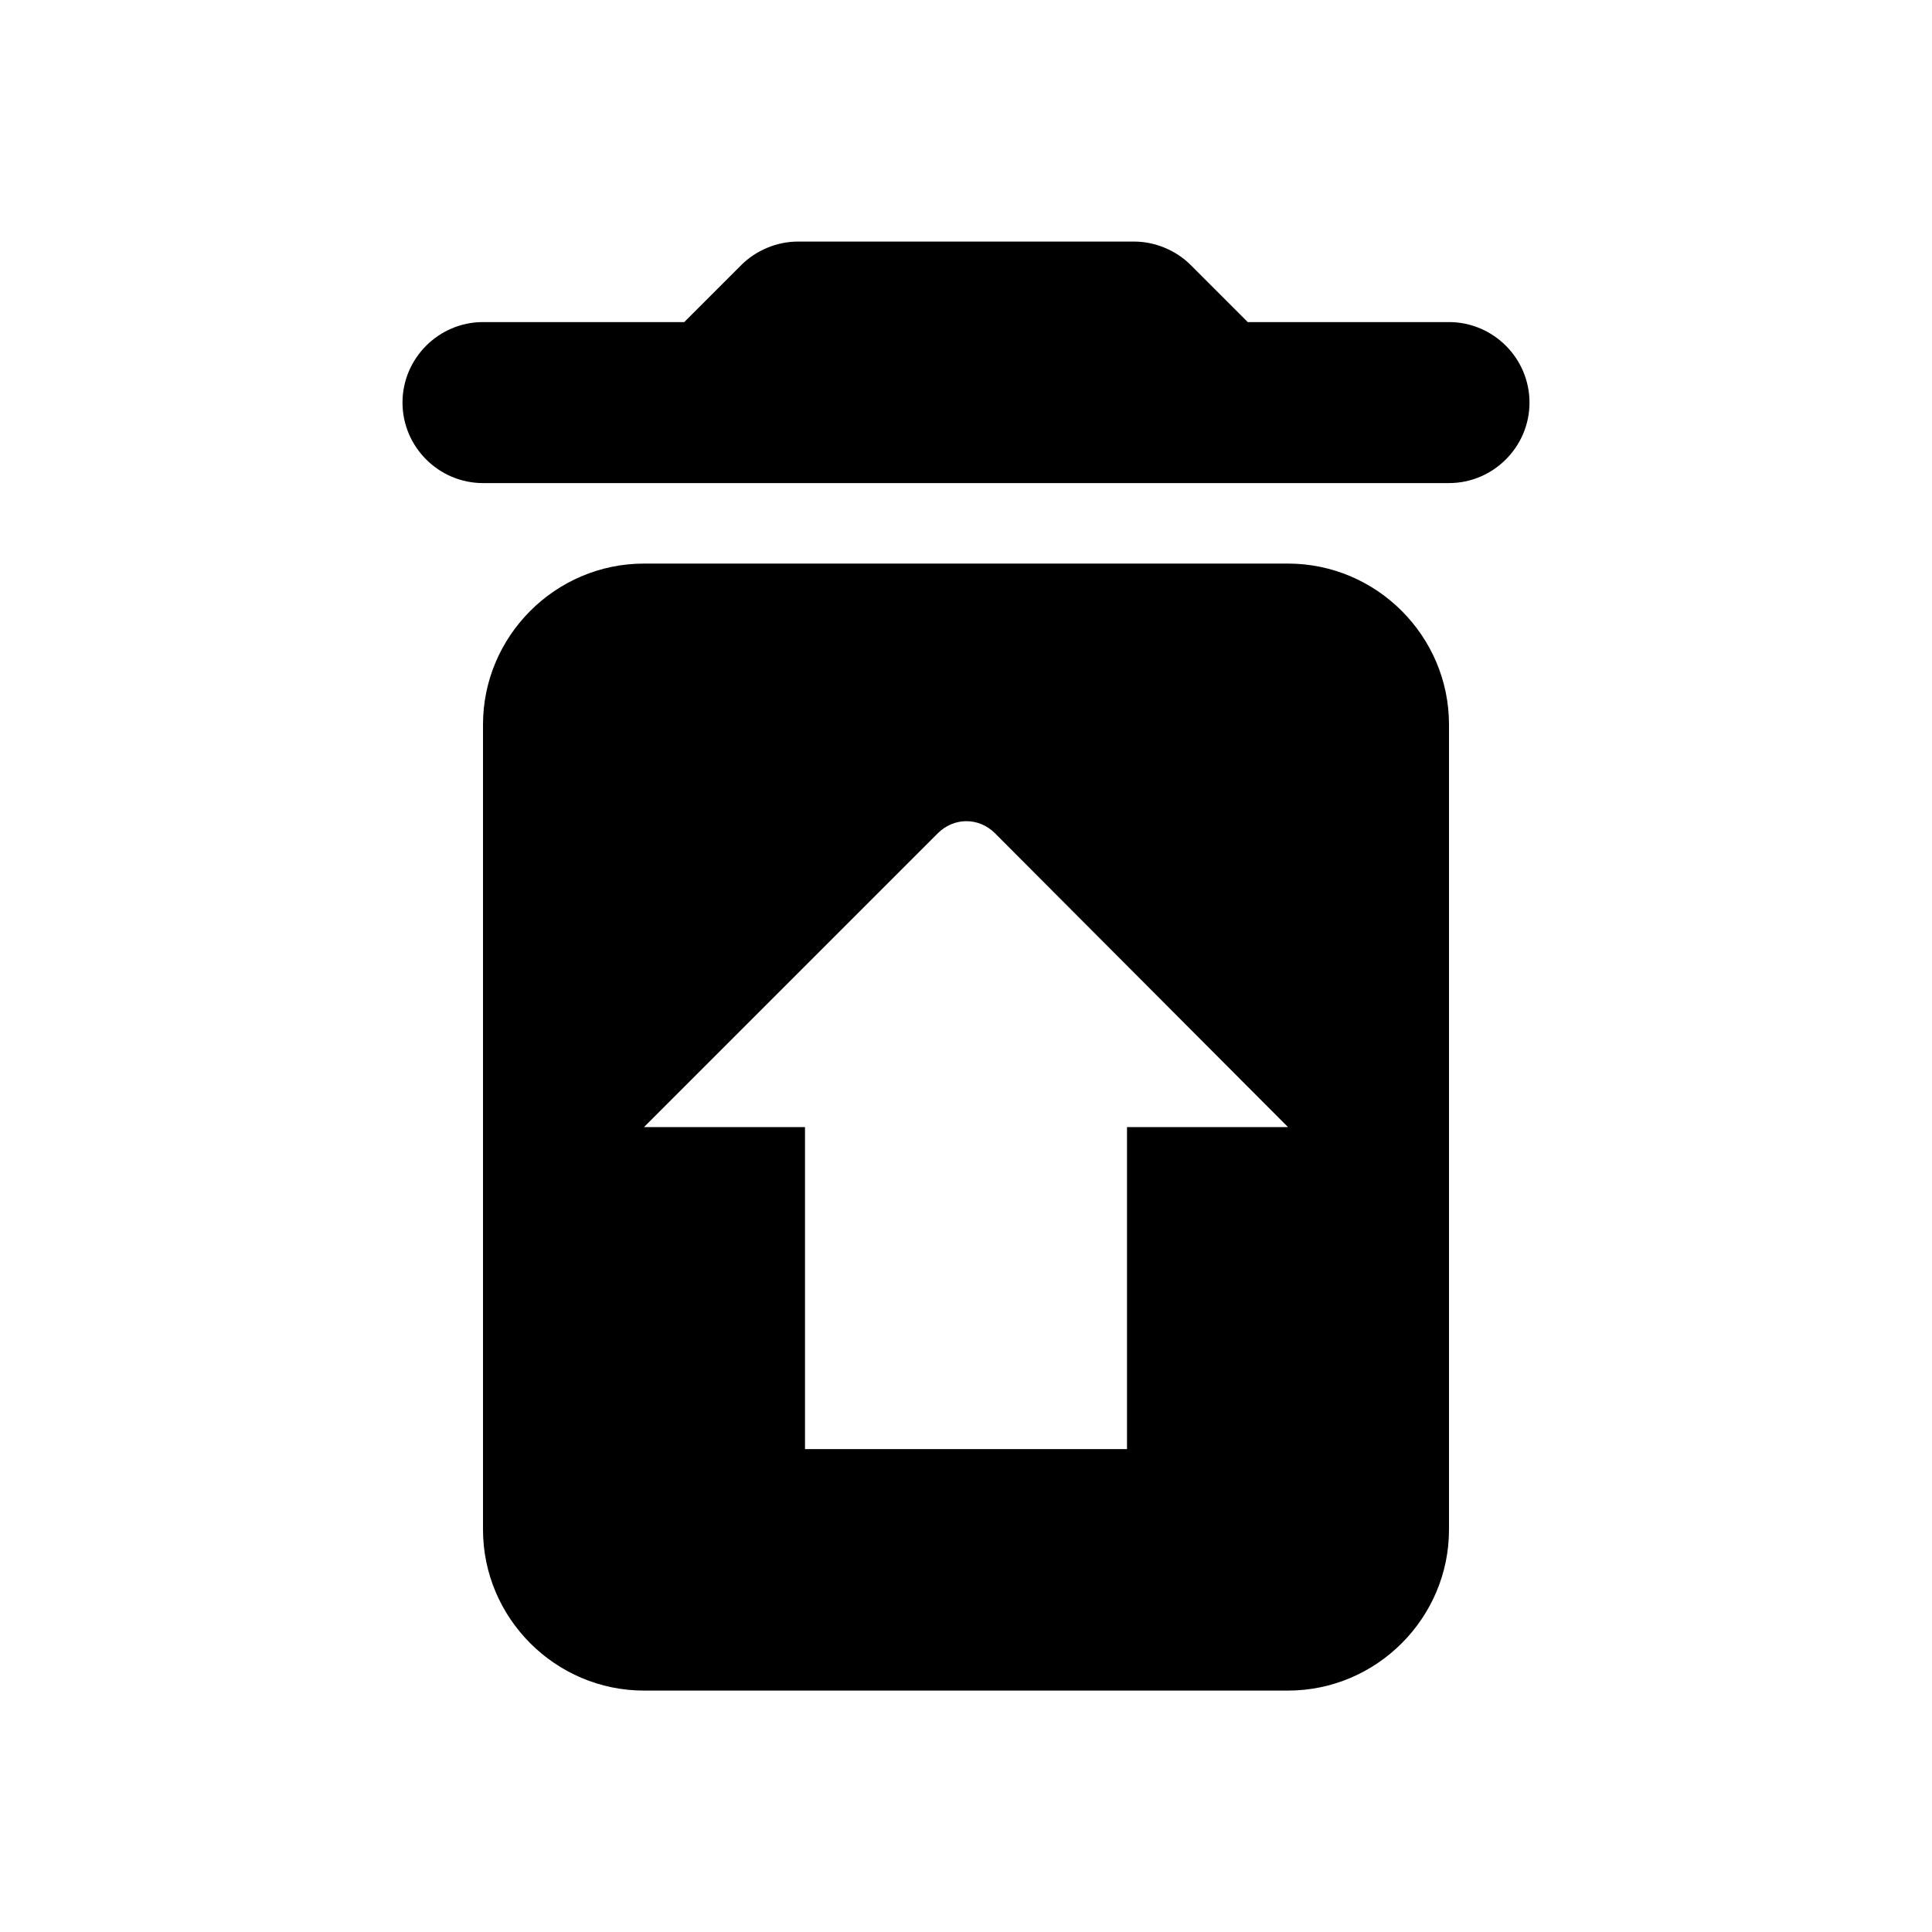 <svg   viewBox="0 0 24 24" fill="none" xmlns="http://www.w3.org/2000/svg">
<g clip-path="url(#clip0_61_15527)">
<path d="M6 19.001C6 20.101 6.9 21.001 8 21.001H16C17.1 21.001 18 20.101 18 19.001V9.001C18 7.901 17.1 7.001 16 7.001H8C6.9 7.001 6 7.901 6 9.001V19.001ZM11.65 10.351C11.85 10.151 12.16 10.151 12.36 10.351L16 14.001H14V18.001H10V14.001H8L11.65 10.351ZM15.5 4.001L14.79 3.291C14.61 3.111 14.35 3.001 14.09 3.001H9.91C9.65 3.001 9.39 3.111 9.21 3.291L8.5 4.001H6C5.45 4.001 5 4.451 5 5.001C5 5.551 5.45 6.001 6 6.001H18C18.55 6.001 19 5.551 19 5.001C19 4.451 18.55 4.001 18 4.001H15.5Z" fill="black"/>
</g>
<defs>
<clipPath id="clip0_61_15527">
<rect width="24" height="24" fill="white" transform="translate(0 0.001)"/>
</clipPath>
</defs>
</svg>

